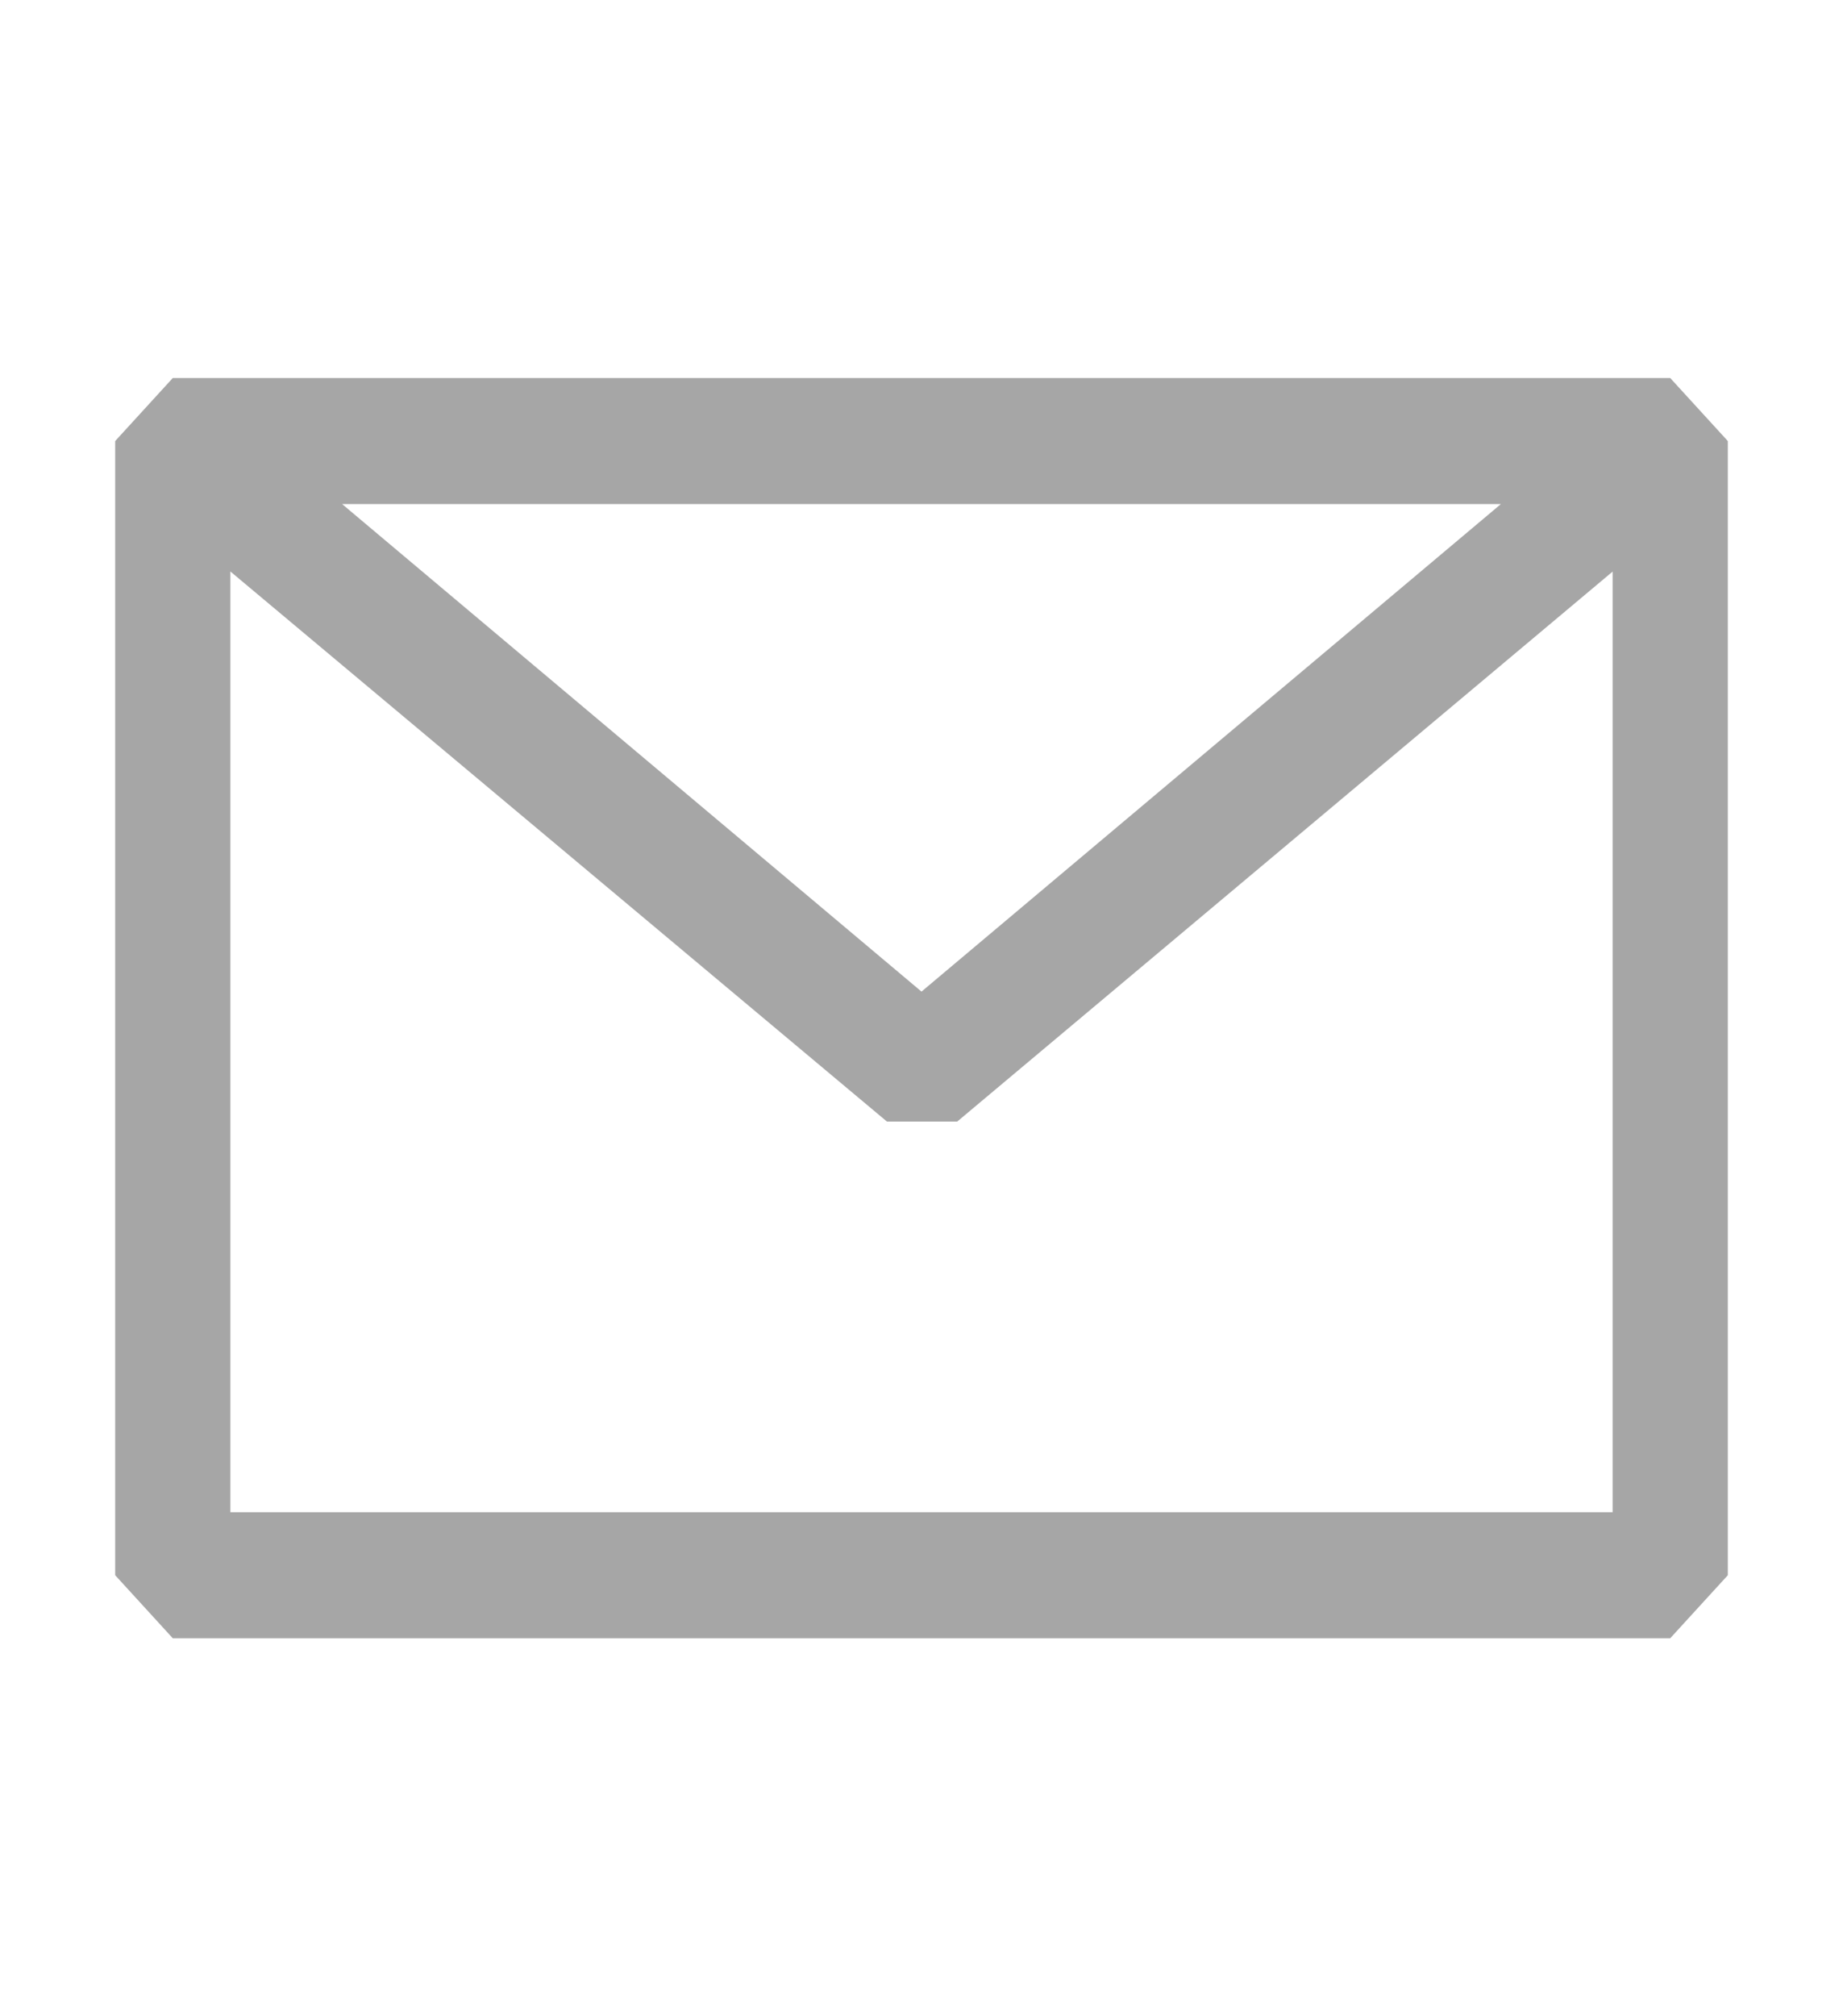 <svg width="32" height="35" viewBox="0 0 32 35" fill="none" xmlns="http://www.w3.org/2000/svg">
<path fill-rule="evenodd" clip-rule="evenodd" d="M2 7.656L3 6.562H29L30 7.656V27.344L29 28.438H3L2 27.344V7.656ZM4 9.92V26.25H28V9.922L16.62 19.469H15.4L4 9.92ZM26.06 8.75H5.94L16 17.213L26.06 8.75Z" fill="#A6A6A6"/>
</svg>
